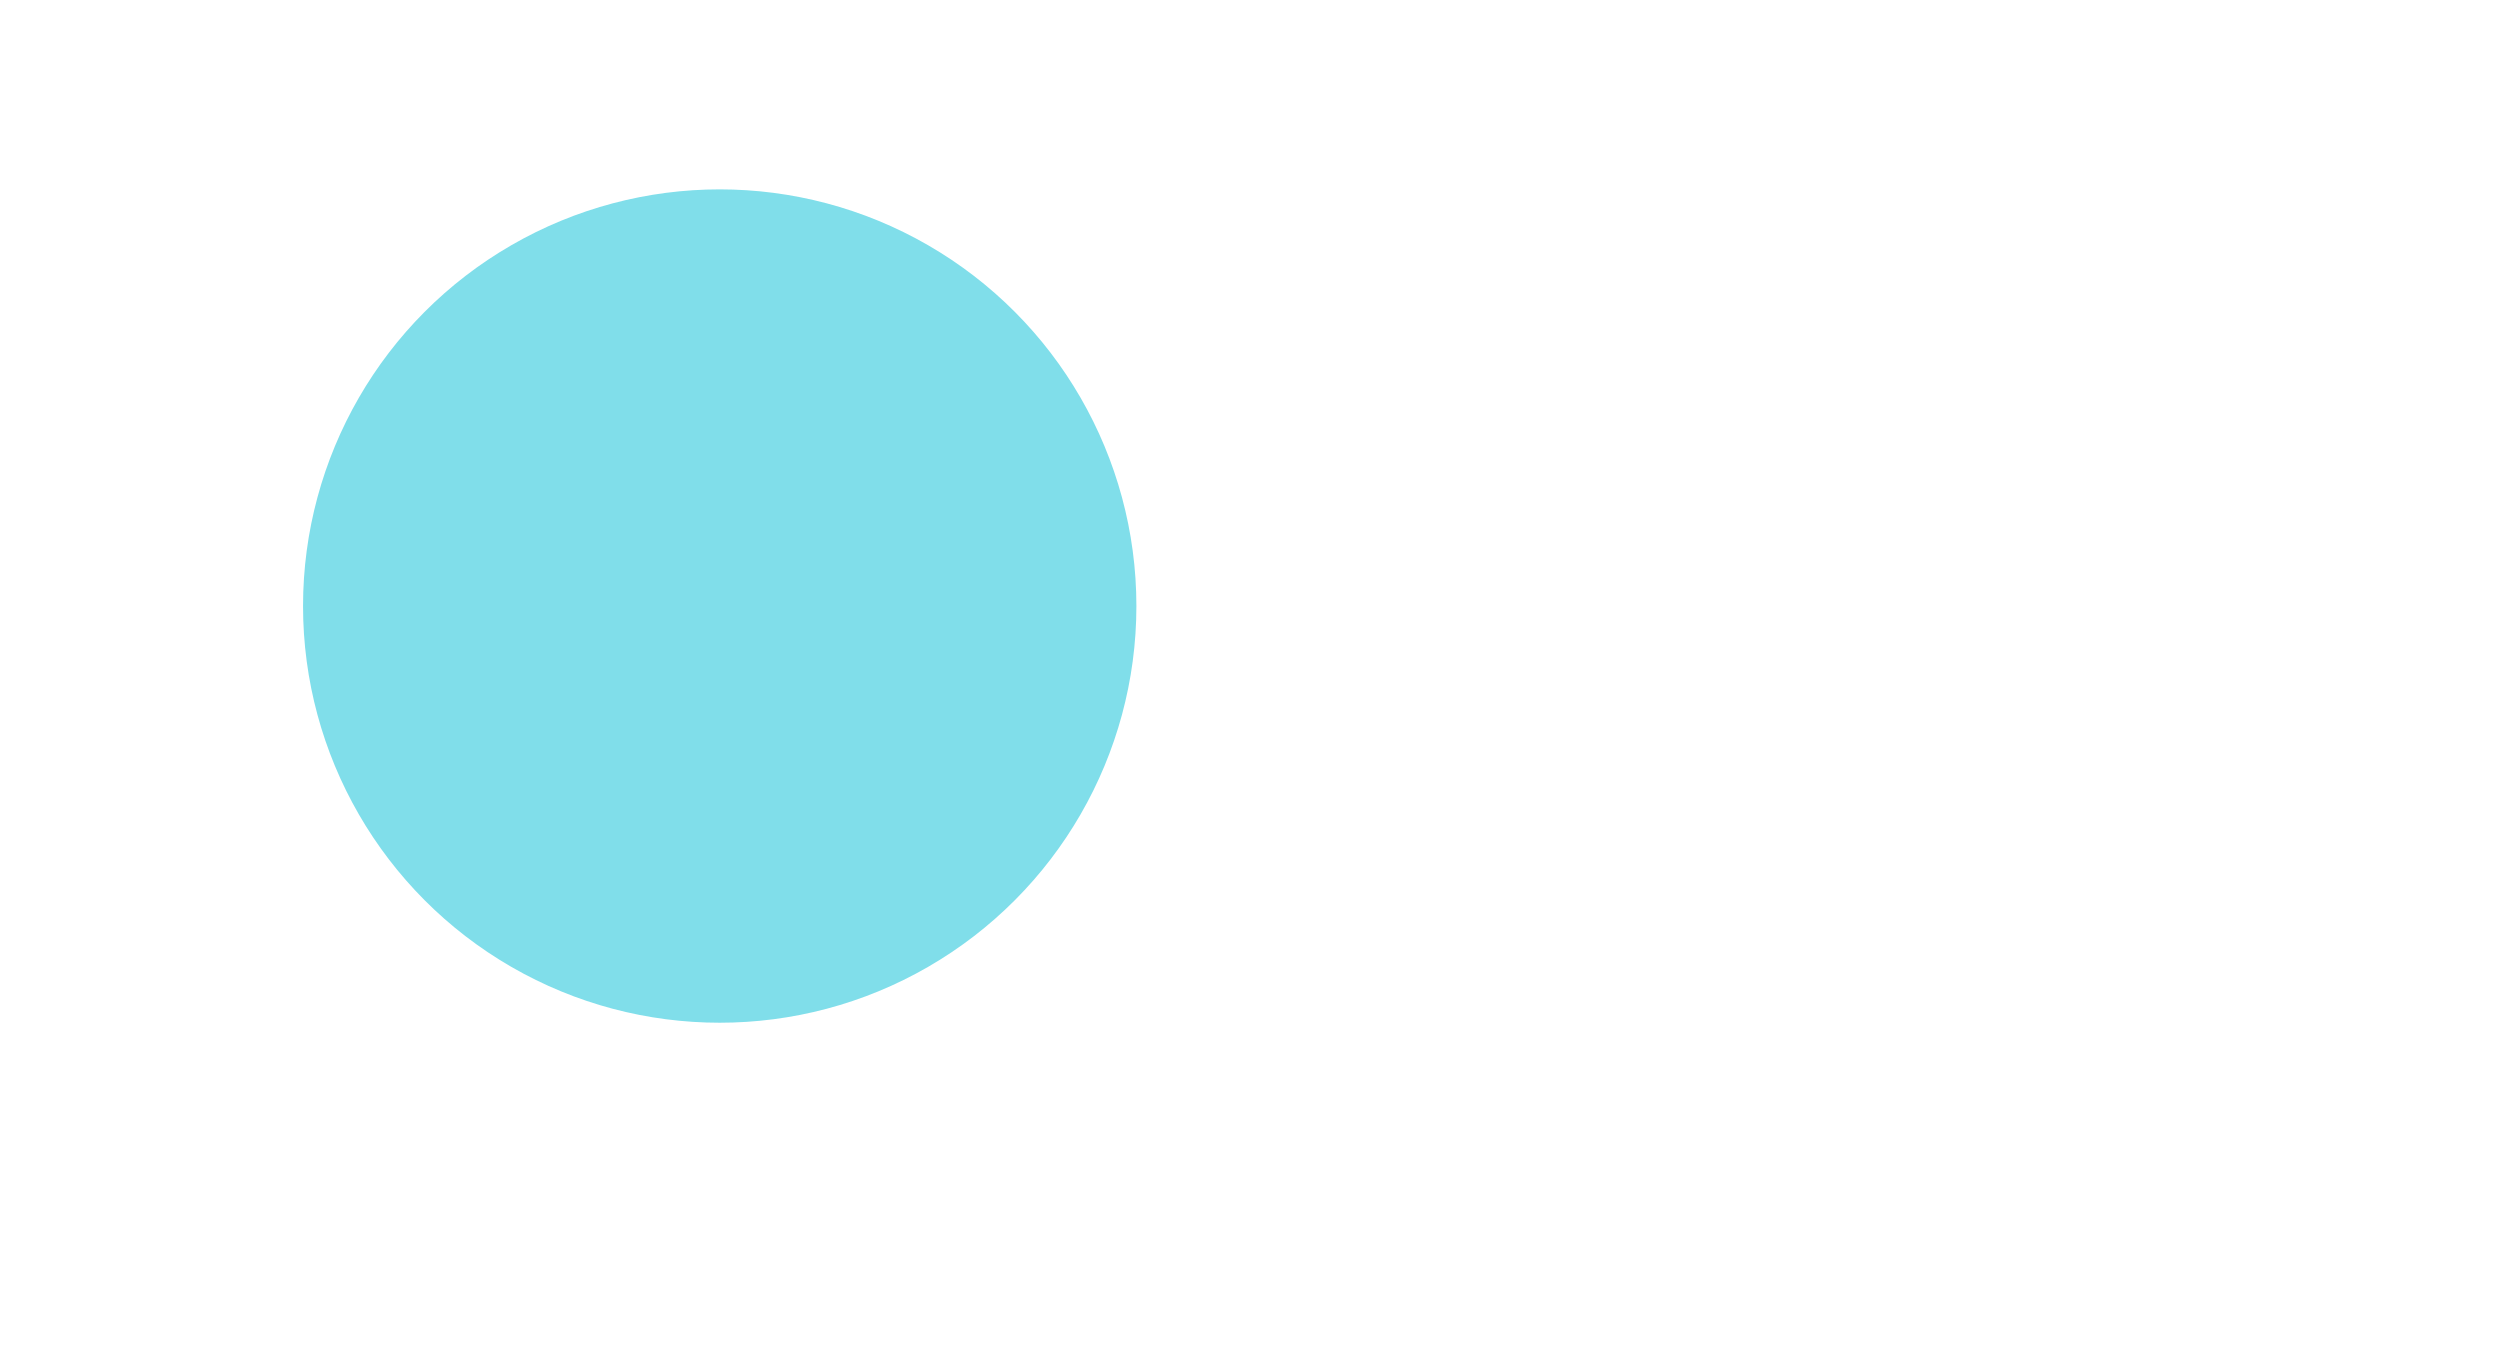 <svg width="88" height="48" viewBox="0 0 88 48" fill="none" xmlns="http://www.w3.org/2000/svg">
<g filter="url(#filter0_d_1210_1144)">
<rect x="4" width="80" height="40" rx="20" fill="white"/>
<rect x="4" width="80" height="40" rx="20" fill="white"/>
</g>
<g filter="url(#filter1_d_1210_1144)">
<circle cx="25.334" cy="19.333" r="14.667" fill="#80DEEA"/>
</g>
<defs>
<filter id="filter0_d_1210_1144" x="0" y="0" width="88" height="48" filterUnits="userSpaceOnUse" color-interpolation-filters="sRGB">
<feFlood flood-opacity="0" result="BackgroundImageFix"/>
<feColorMatrix in="SourceAlpha" type="matrix" values="0 0 0 0 0 0 0 0 0 0 0 0 0 0 0 0 0 0 127 0" result="hardAlpha"/>
<feOffset dy="4"/>
<feGaussianBlur stdDeviation="2"/>
<feComposite in2="hardAlpha" operator="out"/>
<feColorMatrix type="matrix" values="0 0 0 0 0 0 0 0 0 0 0 0 0 0 0 0 0 0 0.25 0"/>
<feBlend mode="normal" in2="BackgroundImageFix" result="effect1_dropShadow_1210_1144"/>
<feBlend mode="normal" in="SourceGraphic" in2="effect1_dropShadow_1210_1144" result="shape"/>
</filter>
<filter id="filter1_d_1210_1144" x="6.667" y="2.667" width="37.334" height="37.334" filterUnits="userSpaceOnUse" color-interpolation-filters="sRGB">
<feFlood flood-opacity="0" result="BackgroundImageFix"/>
<feColorMatrix in="SourceAlpha" type="matrix" values="0 0 0 0 0 0 0 0 0 0 0 0 0 0 0 0 0 0 127 0" result="hardAlpha"/>
<feOffset dy="2"/>
<feGaussianBlur stdDeviation="2"/>
<feComposite in2="hardAlpha" operator="out"/>
<feColorMatrix type="matrix" values="0 0 0 0 0.698 0 0 0 0 0.922 0 0 0 0 0.949 0 0 0 1 0"/>
<feBlend mode="normal" in2="BackgroundImageFix" result="effect1_dropShadow_1210_1144"/>
<feBlend mode="normal" in="SourceGraphic" in2="effect1_dropShadow_1210_1144" result="shape"/>
</filter>
</defs>
</svg>

